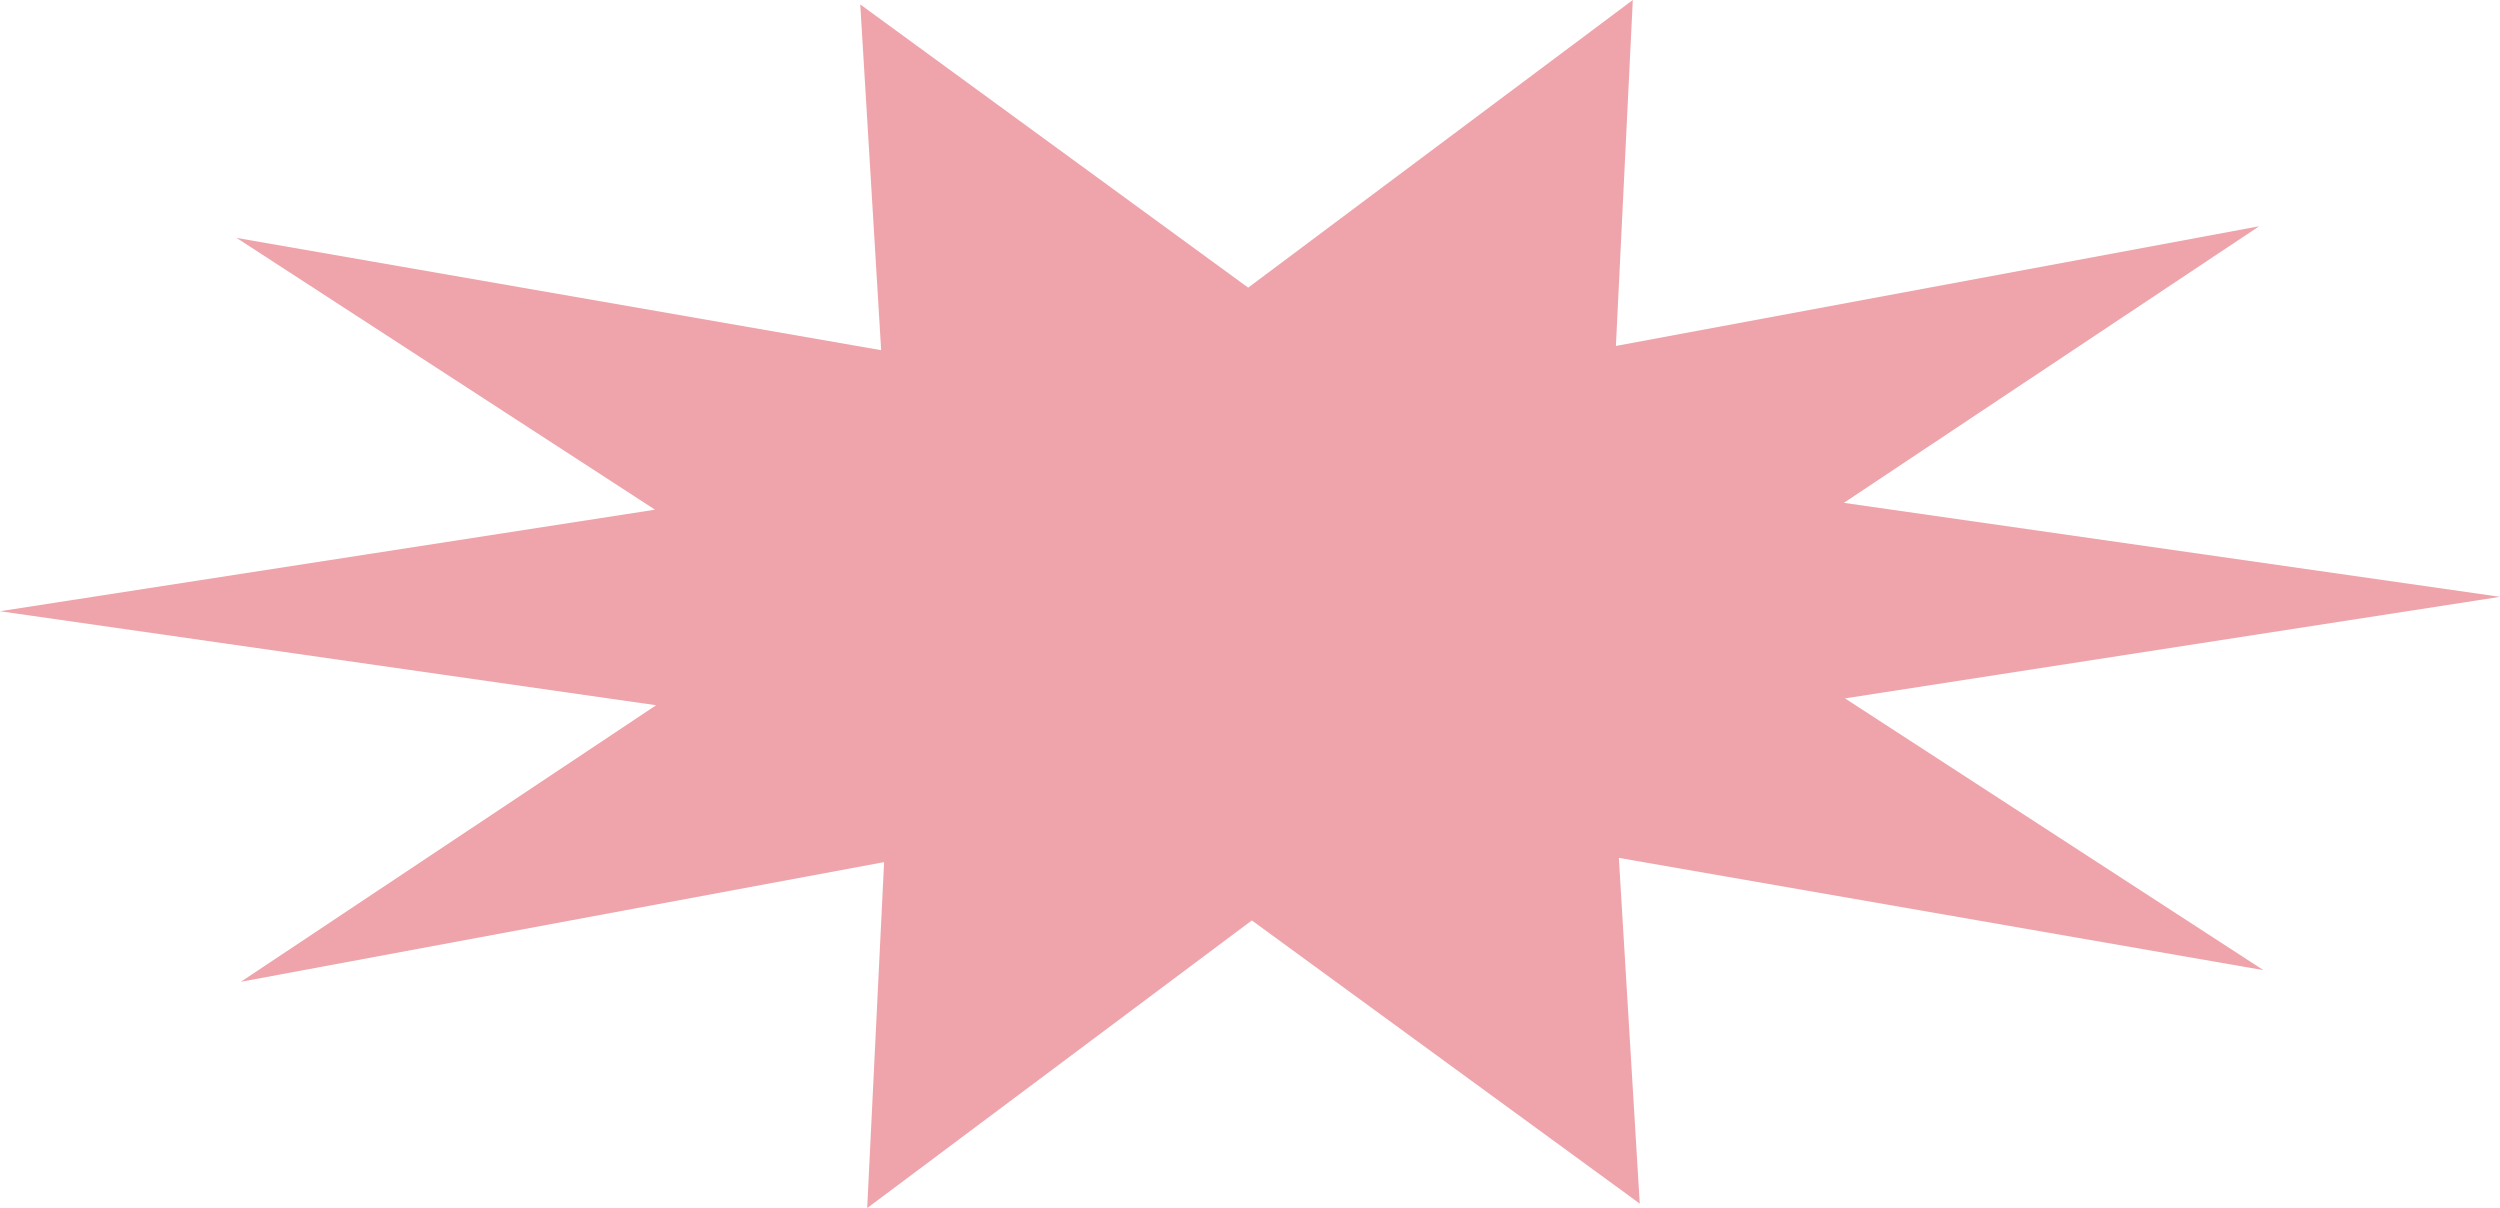 <svg id="_лой_2" xmlns="http://www.w3.org/2000/svg" width="1080" height="521.88" viewBox="0 0 1080 521.88"><g id="Figure01_530561228"><path id="Figure01_530561228-2" d="M708.37 519.96 540.79 397.62 374.63 521.88 381.93 372.43 104.06 424.13 283.46 304.66.0 264.05 282.97 220.18 102.21 102.78 380.66 151.28 371.63 1.92 539.21 124.26 705.37.0 698.07 149.45 975.94 97.75 796.54 217.23 1080 257.83 797.03 301.7 977.79 419.1 699.34 370.6 708.37 519.96z" fill="#eea4aa"/></g></svg>